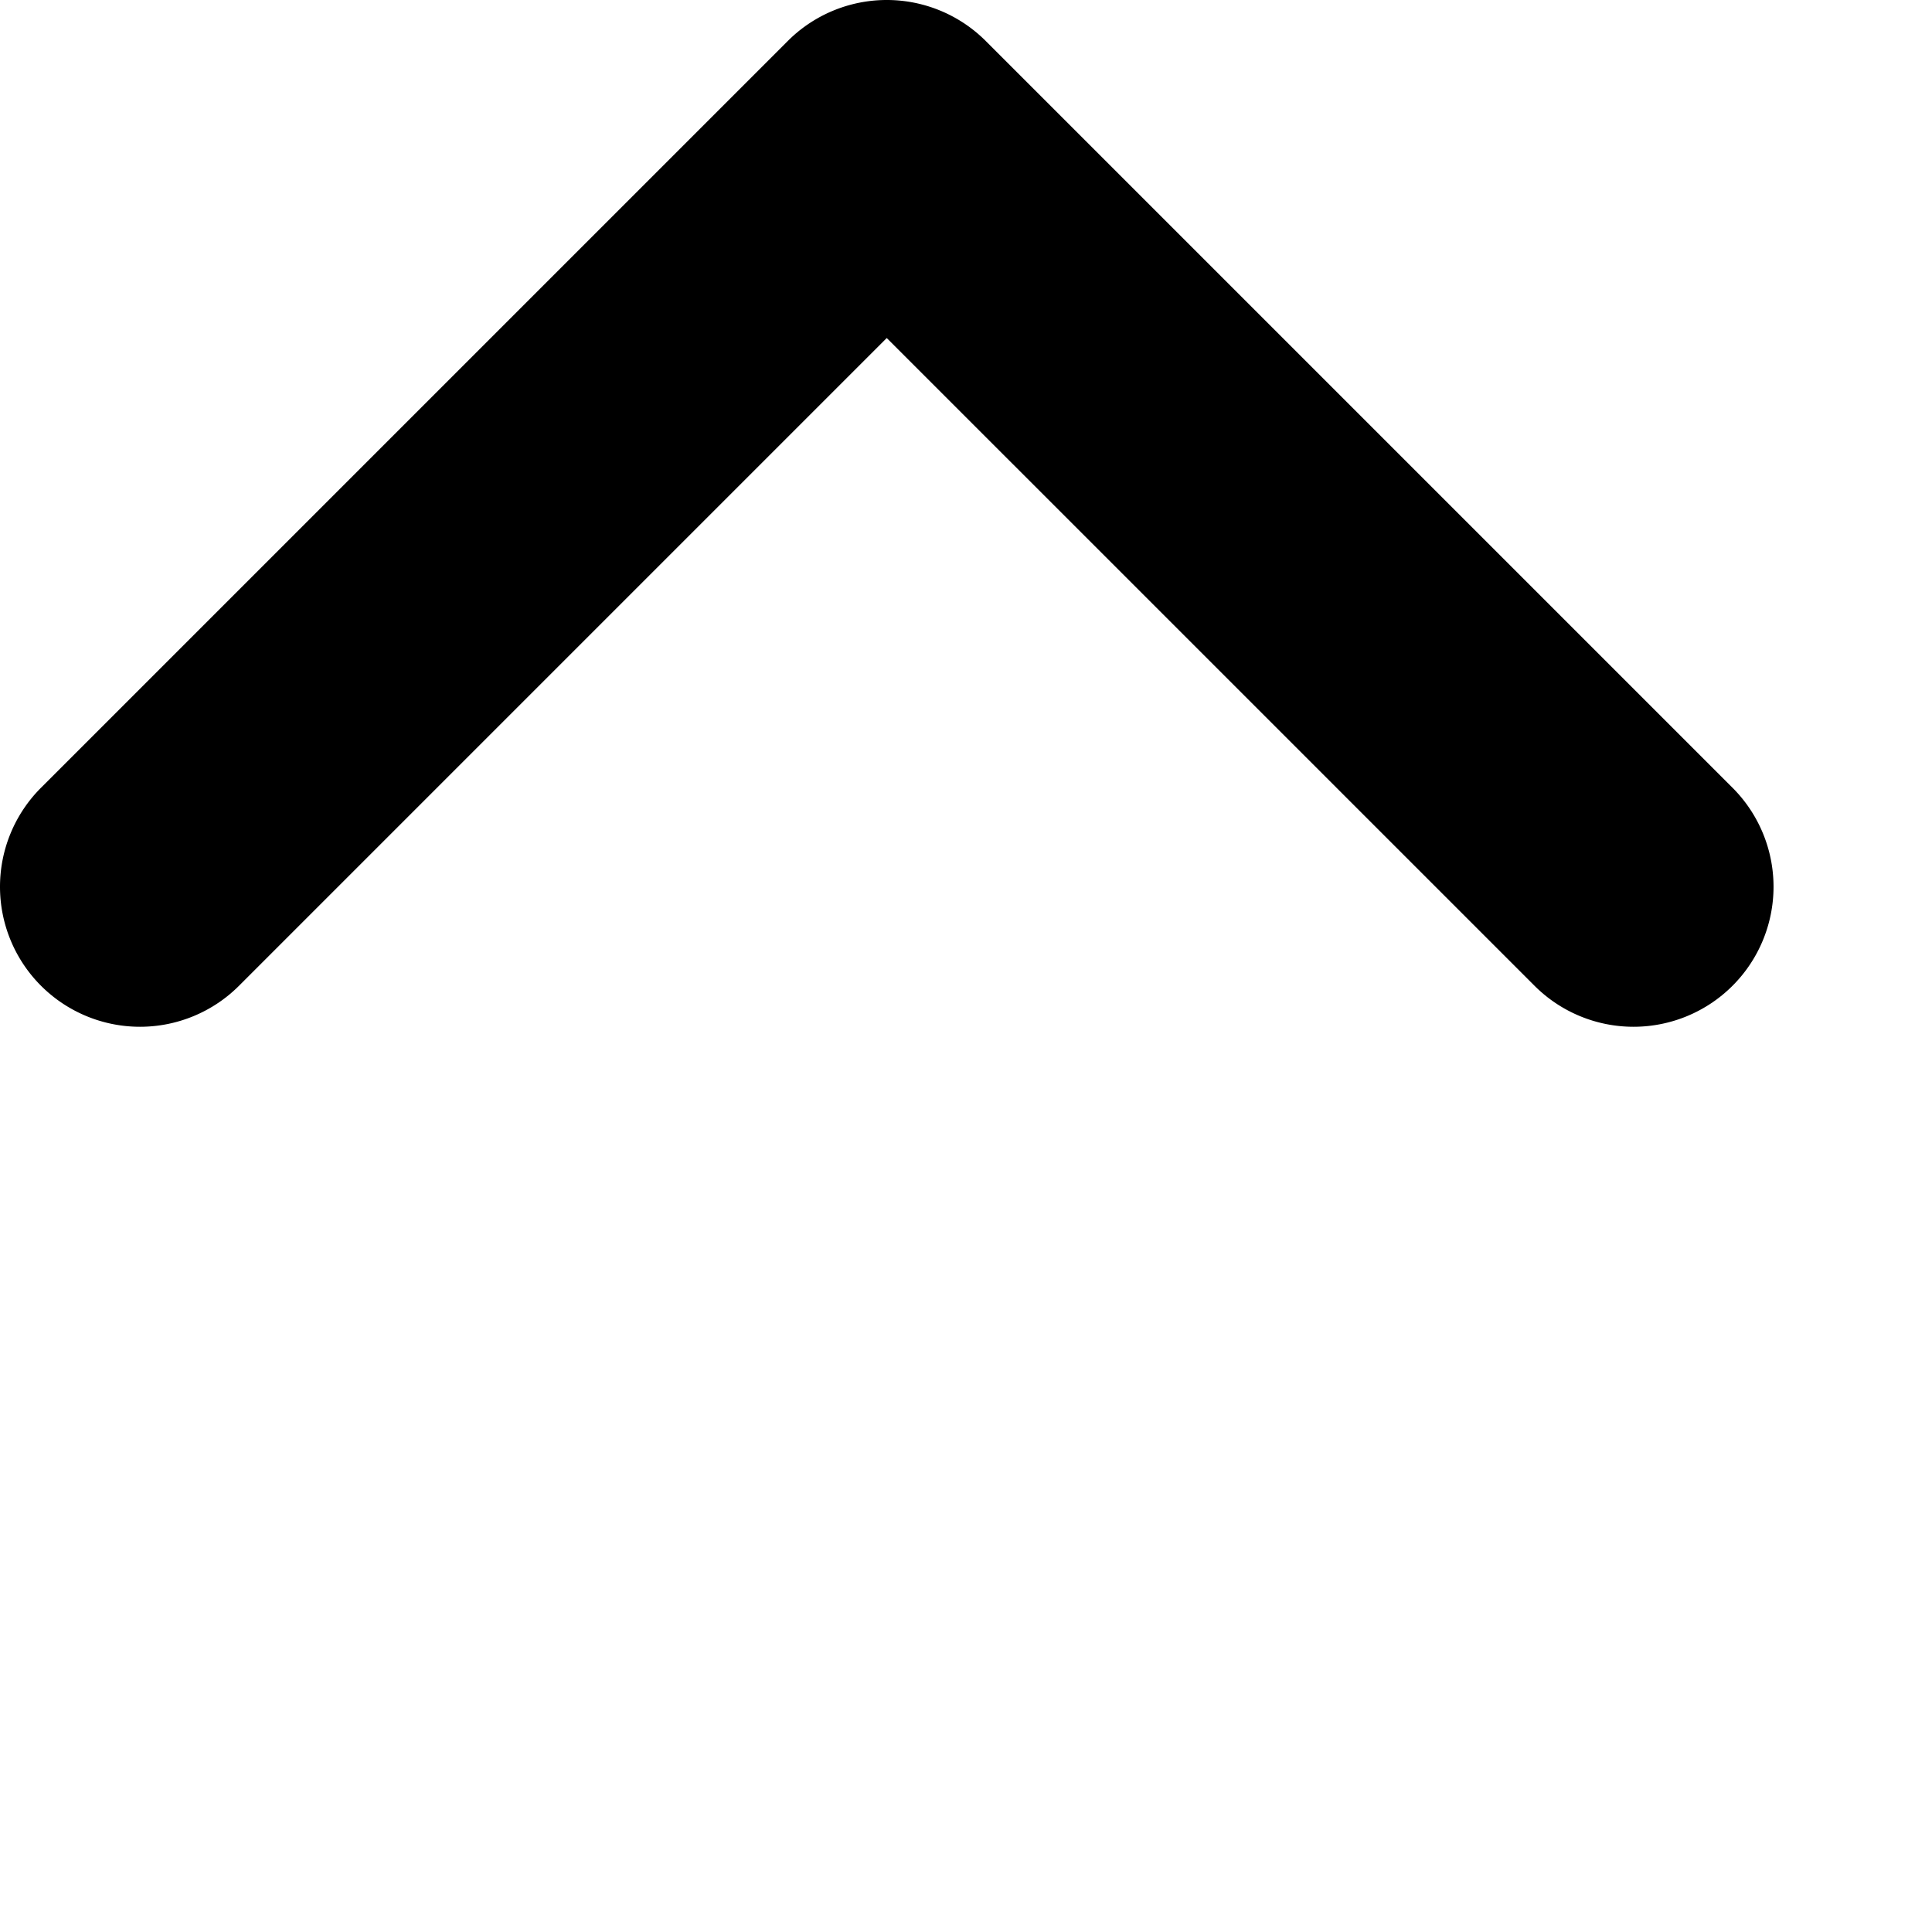   <svg
                                  version="1.1"
                                  xmlns="http://www.w3.org/2000/svg"
                                  xmlns:xlink="http://www.w3.org/1999/xlink"
                                  x="0px"
                                  y="0px"
                                  viewBox="0 0 512 512"
                                >
                                  <path
                                    d="M229.763 131.567a37.1 37.1 0 0 1 52.474 0l197.9 197.894a37.105 37.105 0 0 1-52.474 52.475L256 210.279 84.343 381.936a37.105 37.105 0 0 1-52.475-52.475Z"
                                    transform="translate(-21 -120.699)"
                                    style="fill-rule: evenodd;"
                                  ></path>
                                </svg>